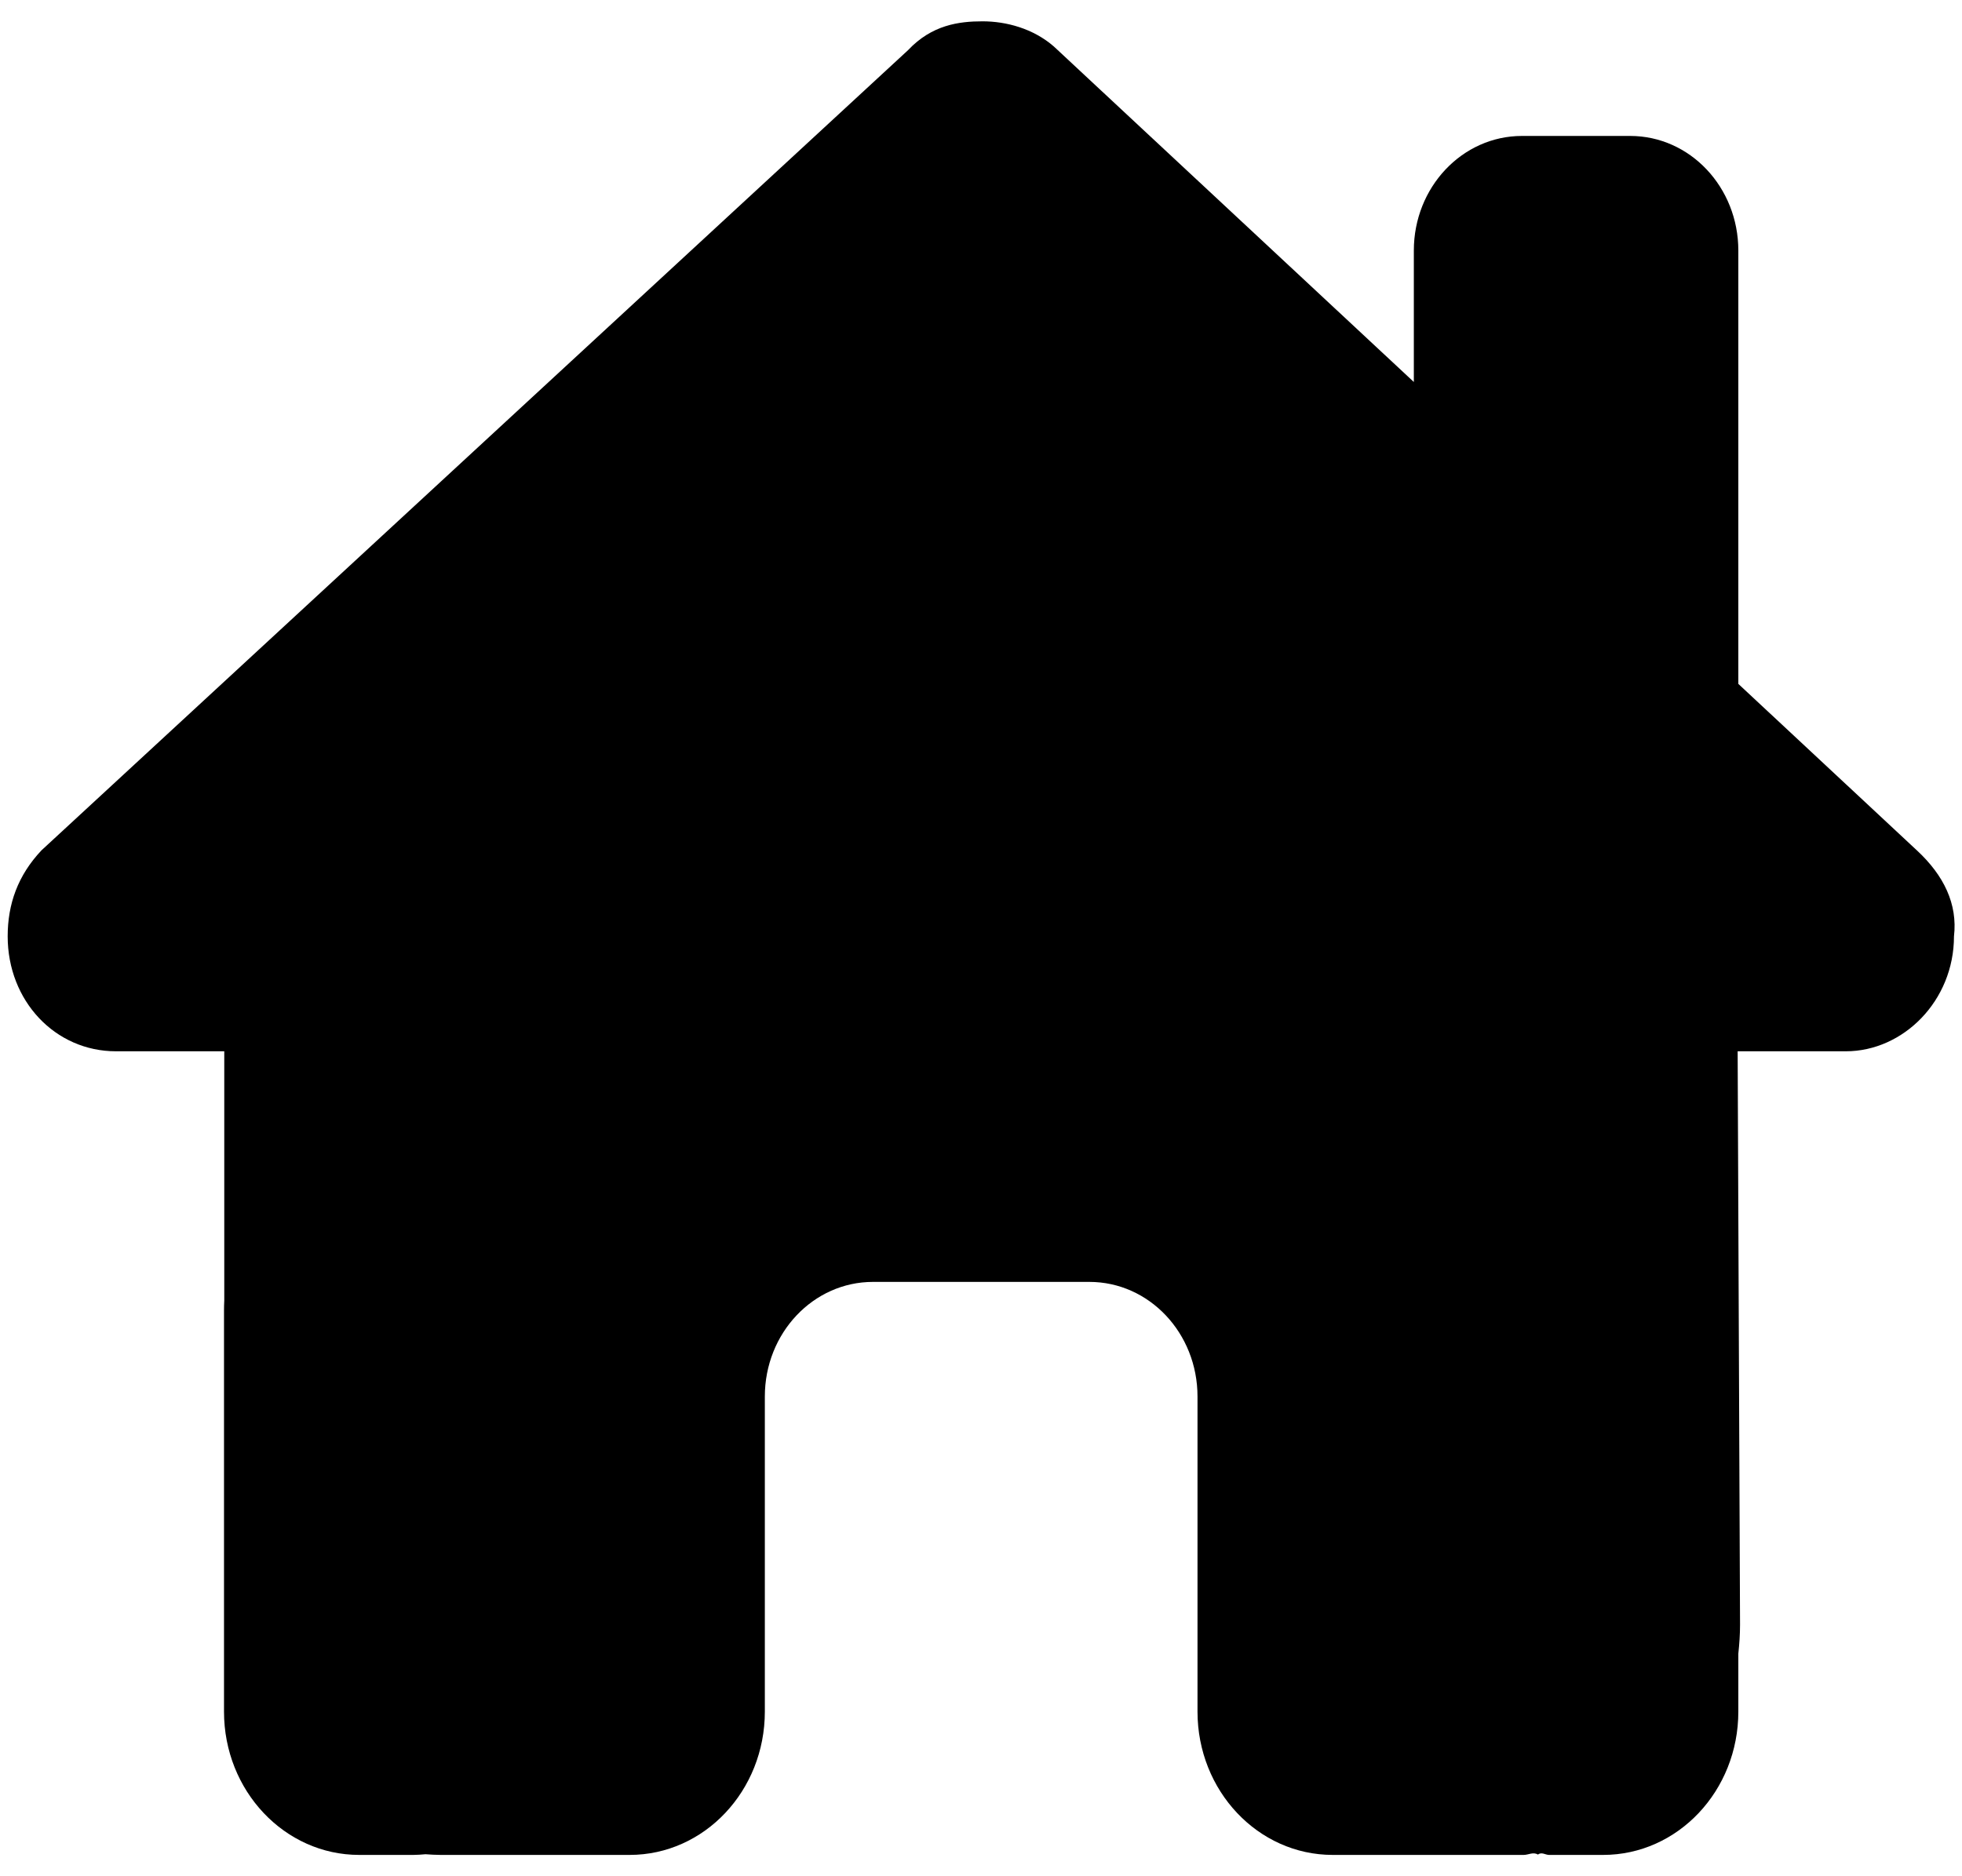 <svg width="23" height="22" viewBox="0 0 23 22" fill="currentColor" xmlns="http://www.w3.org/2000/svg">
<path d="M20.37 12.327L20.398 19.05C20.398 19.168 20.39 19.277 20.378 19.39V20.07C20.378 20.998 19.669 21.75 18.793 21.75H18.159C18.116 21.75 18.072 21.712 18.029 21.746C17.973 21.712 17.918 21.75 17.862 21.75H15.623C14.747 21.75 14.038 20.998 14.038 20.07V16.375C14.038 15.632 13.472 15.031 12.77 15.031H10.234C9.533 15.031 8.966 15.632 8.966 16.375V20.07C8.966 20.998 8.257 21.75 7.381 21.75H5.166C5.106 21.75 5.047 21.746 4.988 21.742C4.94 21.746 4.892 21.75 4.845 21.75H4.211C3.336 21.75 2.626 20.998 2.626 20.07V15.367C2.626 15.329 2.627 15.287 2.629 15.25V12.327H1.36C0.645 12.327 0.09 11.735 0.09 10.979C0.09 10.601 0.209 10.265 0.486 9.971L10.646 0.587C10.924 0.292 11.241 0.25 11.518 0.25C11.795 0.25 12.112 0.334 12.354 0.545L16.574 4.479V2.938C16.574 2.196 17.141 1.594 17.842 1.594H19.11C19.812 1.594 20.378 2.196 20.378 2.938V8.019L22.471 9.971C22.788 10.265 22.95 10.601 22.906 10.979C22.906 11.735 22.312 12.327 21.638 12.327H20.37Z" />
</svg>
